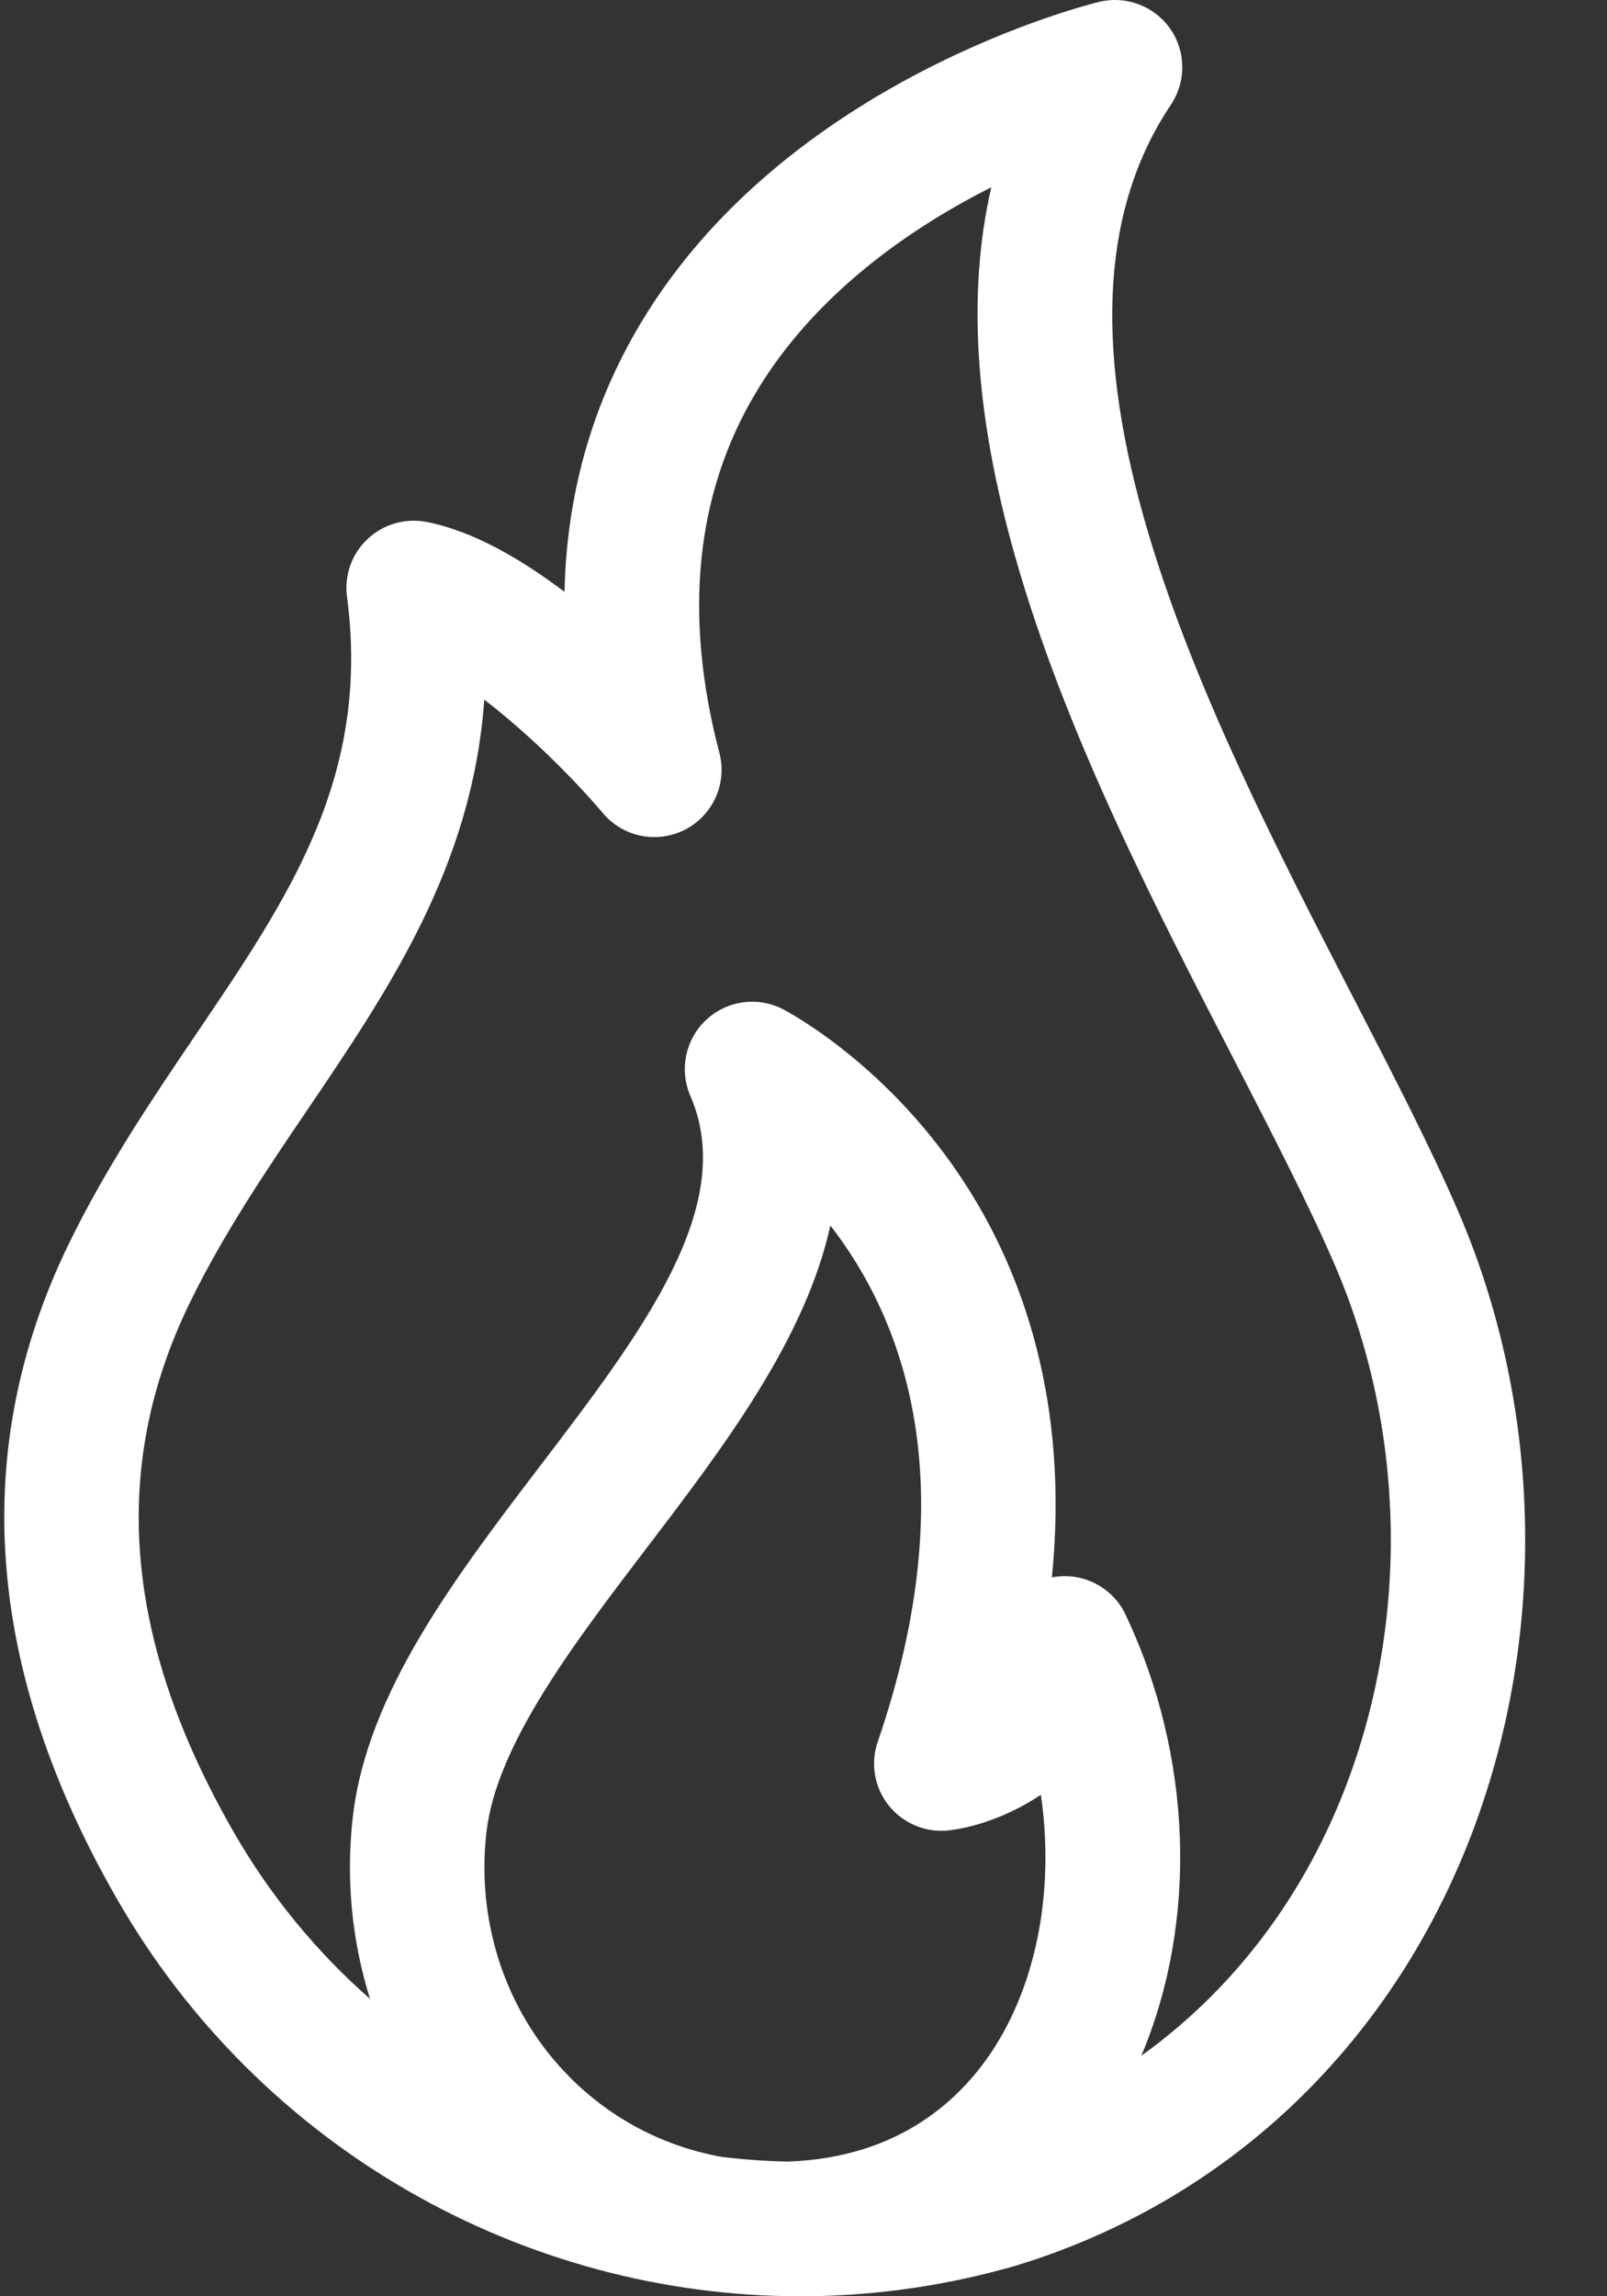 <svg width="14" height="20" viewBox="0 0 14 20" fill="none" xmlns="http://www.w3.org/2000/svg">
<rect x="0" y="0" width="14" height="20" fill="#333333" stroke="none"/>
<path d="M12.703 10.549C12.466 9.999 12.141 9.369 11.797 8.703C11.126 7.403 10.366 5.929 9.965 4.509C9.532 2.973 9.609 1.796 10.201 0.912C10.335 0.711 10.333 0.449 10.195 0.251C10.057 0.053 9.811 -0.04 9.577 0.016C9.466 0.043 6.847 0.698 5.581 2.816C5.157 3.525 4.936 4.308 4.918 5.155C4.541 4.87 4.119 4.624 3.716 4.546C3.531 4.51 3.34 4.565 3.203 4.694C3.065 4.823 2.998 5.01 3.023 5.197C3.229 6.764 2.524 7.804 1.708 9.008C1.325 9.573 0.929 10.158 0.599 10.834C-0.271 12.621 -0.13 14.541 1.02 16.541C2.269 18.716 4.567 20 6.972 20C7.552 20 8.138 19.925 8.718 19.77C8.762 19.759 8.807 19.747 8.851 19.733C10.539 19.218 11.885 18.034 12.642 16.398C13.48 14.588 13.503 12.401 12.703 10.549ZM4.869 17.991C4.382 17.445 4.152 16.704 4.238 15.957C4.325 15.2 4.991 14.326 5.635 13.481C6.296 12.614 7.015 11.671 7.234 10.674C7.857 11.476 8.425 12.9 7.647 15.17C7.581 15.36 7.618 15.571 7.744 15.727C7.871 15.884 8.068 15.965 8.268 15.942C8.477 15.918 8.78 15.825 9.068 15.632C9.183 16.422 9.048 17.224 8.668 17.826C8.388 18.268 7.849 18.794 6.859 18.827C6.669 18.823 6.48 18.809 6.292 18.787C5.741 18.688 5.247 18.415 4.869 17.991ZM11.578 15.906C11.199 16.726 10.638 17.406 9.943 17.905C10.434 16.745 10.394 15.3 9.805 14.062C9.696 13.832 9.451 13.7 9.199 13.733C9.187 13.734 9.176 13.736 9.164 13.739C9.318 12.2 8.897 11.088 8.442 10.363C7.762 9.28 6.857 8.809 6.819 8.789C6.599 8.677 6.331 8.714 6.151 8.884C5.971 9.053 5.916 9.317 6.014 9.544C6.431 10.504 5.592 11.605 4.703 12.771C3.963 13.742 3.198 14.746 3.074 15.823C3.012 16.364 3.065 16.905 3.224 17.41C2.76 17.003 2.357 16.515 2.036 15.957C1.079 14.291 0.953 12.784 1.653 11.348C1.946 10.746 2.318 10.197 2.678 9.666C3.387 8.619 4.116 7.544 4.219 6.094C4.6 6.386 4.995 6.778 5.253 7.083C5.429 7.292 5.727 7.351 5.97 7.225C6.213 7.099 6.337 6.821 6.267 6.557C5.953 5.357 6.059 4.303 6.583 3.423C7.099 2.556 7.937 1.984 8.636 1.631C8.425 2.547 8.493 3.605 8.838 4.827C9.27 6.361 10.059 7.891 10.756 9.24C11.09 9.888 11.406 10.501 11.627 11.014C12.297 12.564 12.278 14.393 11.578 15.906Z" fill="white"/>
</svg>
